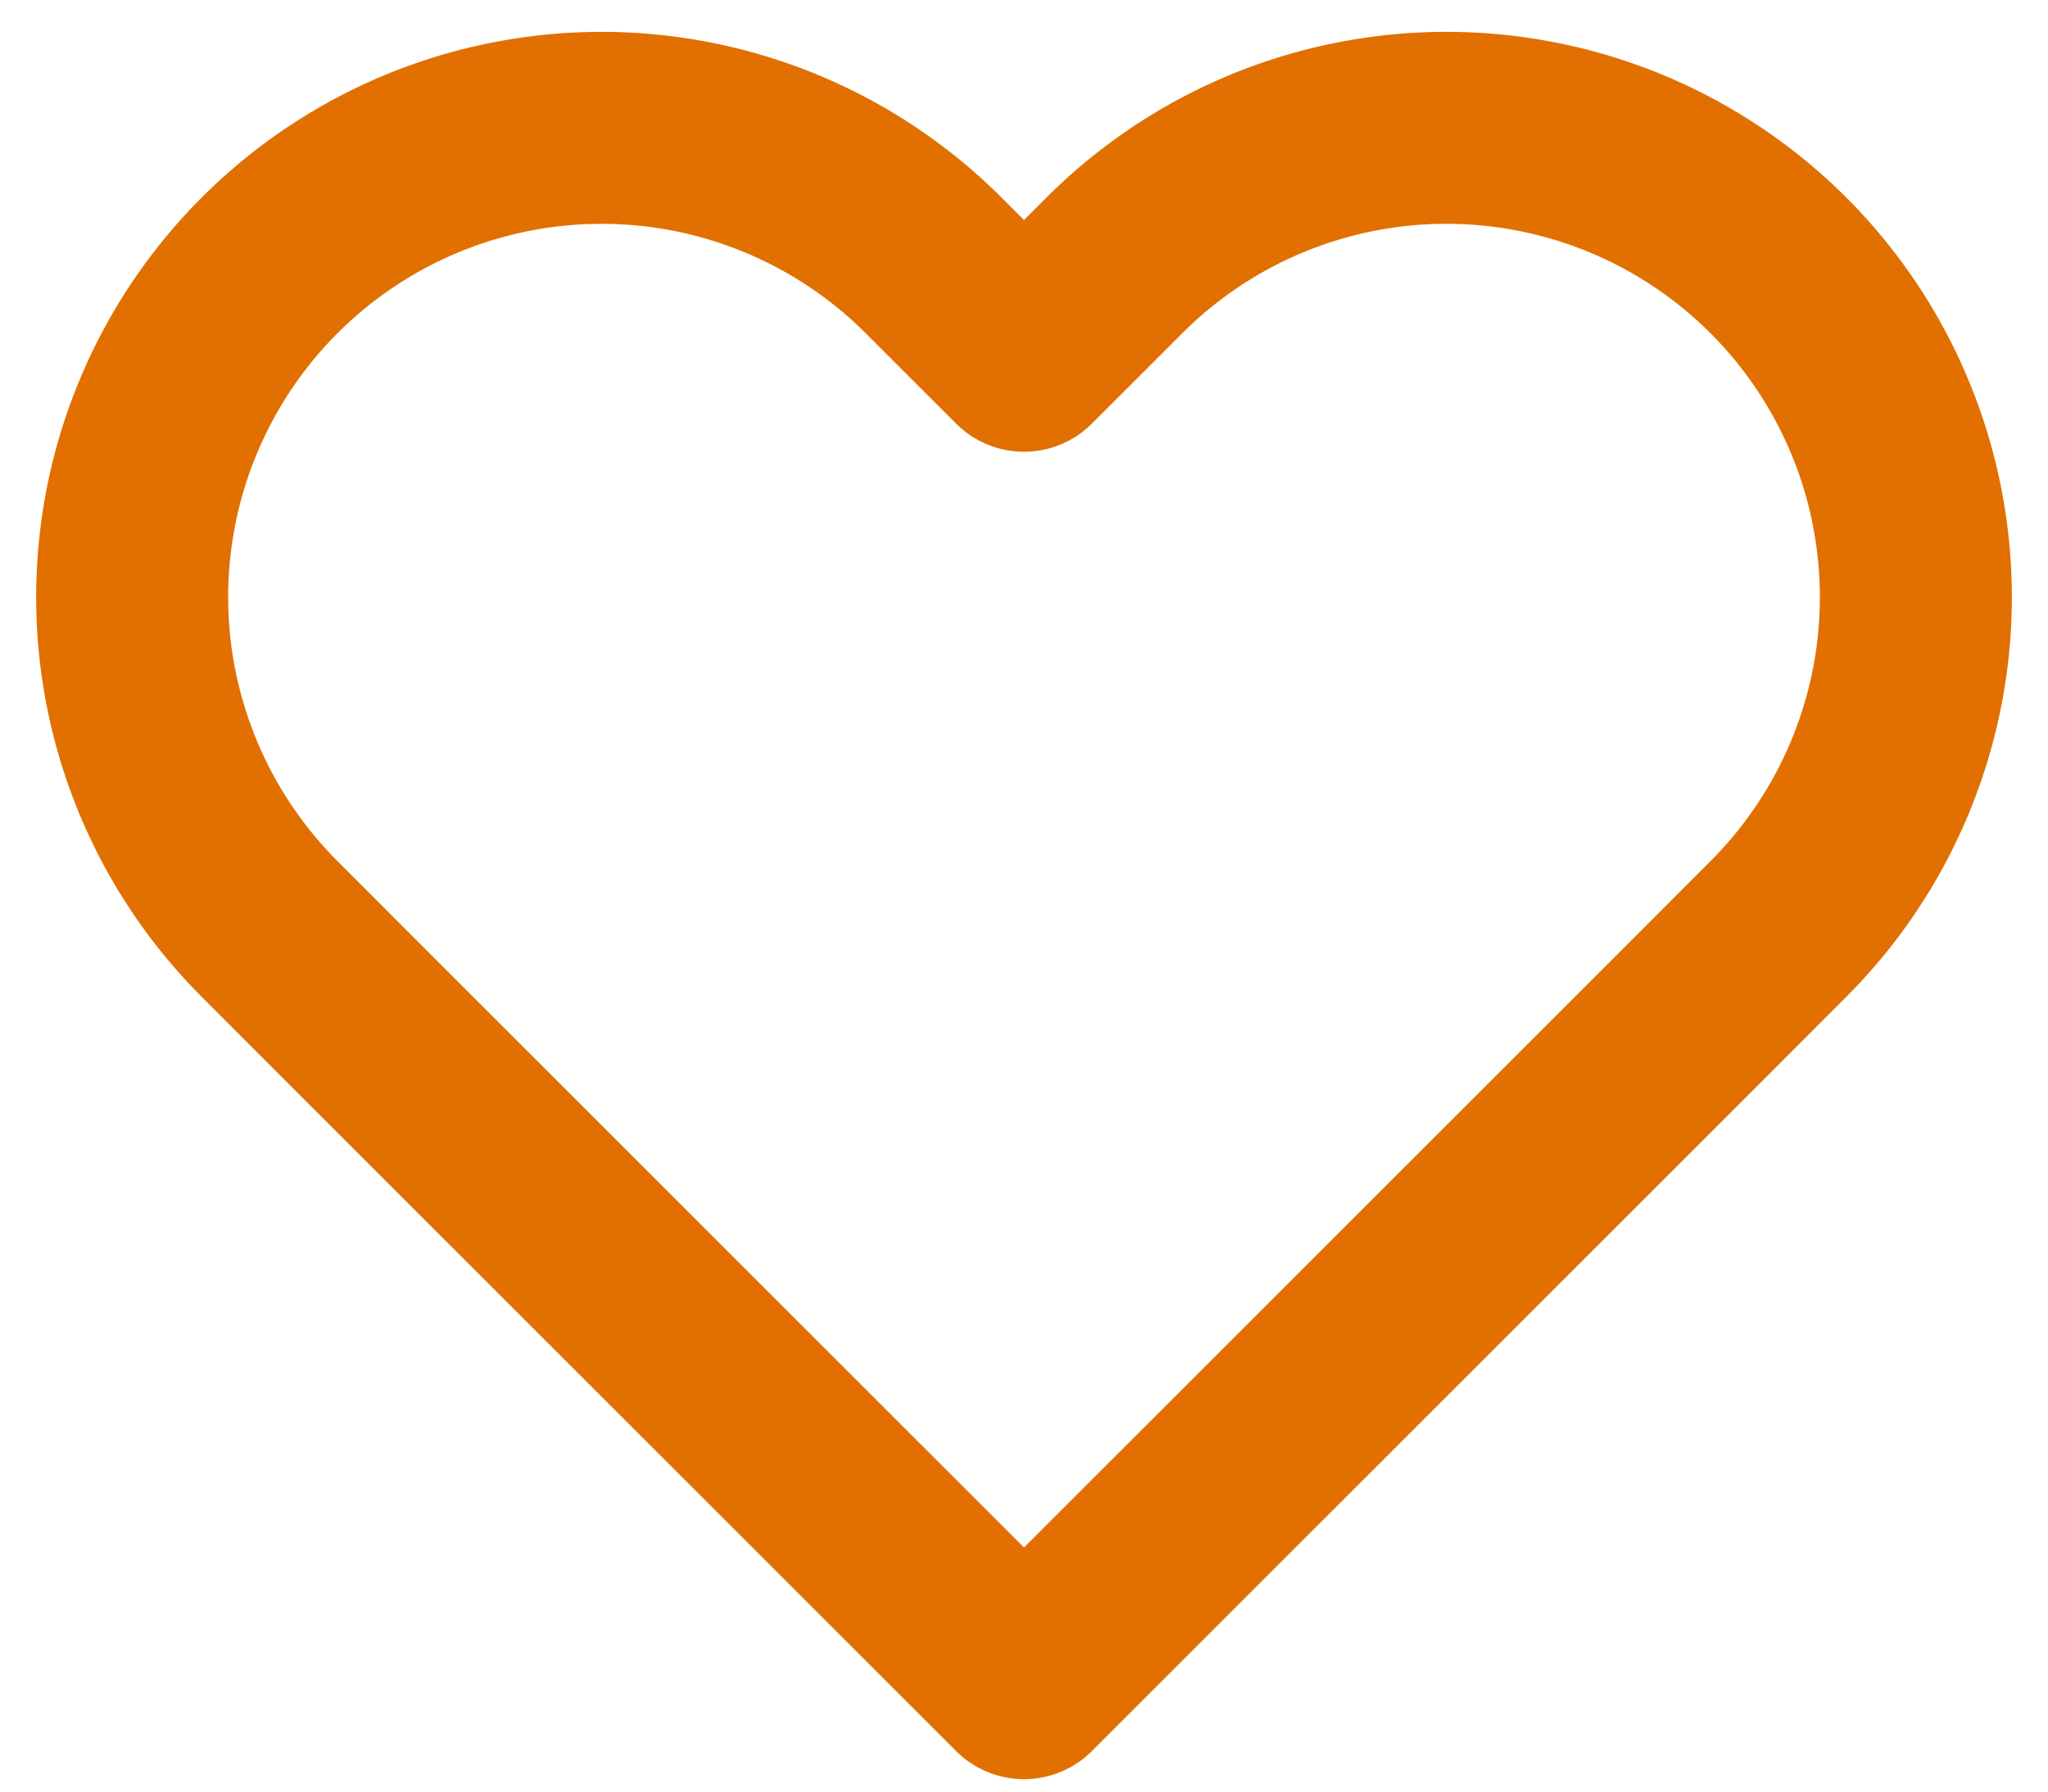 <svg xmlns="http://www.w3.org/2000/svg" width="16" height="14" fill="none"><path stroke="#E17000" stroke-linecap="round" stroke-linejoin="round" stroke-width="1.5" d="M13.893 2.073a3.667 3.667 0 0 0-5.186 0L8 2.78l-.707-.707A3.667 3.667 0 1 0 2.107 7.26l.706.707L8 13.153l5.187-5.186.706-.707a3.667 3.667 0 0 0 0-5.187v0Z"/></svg>